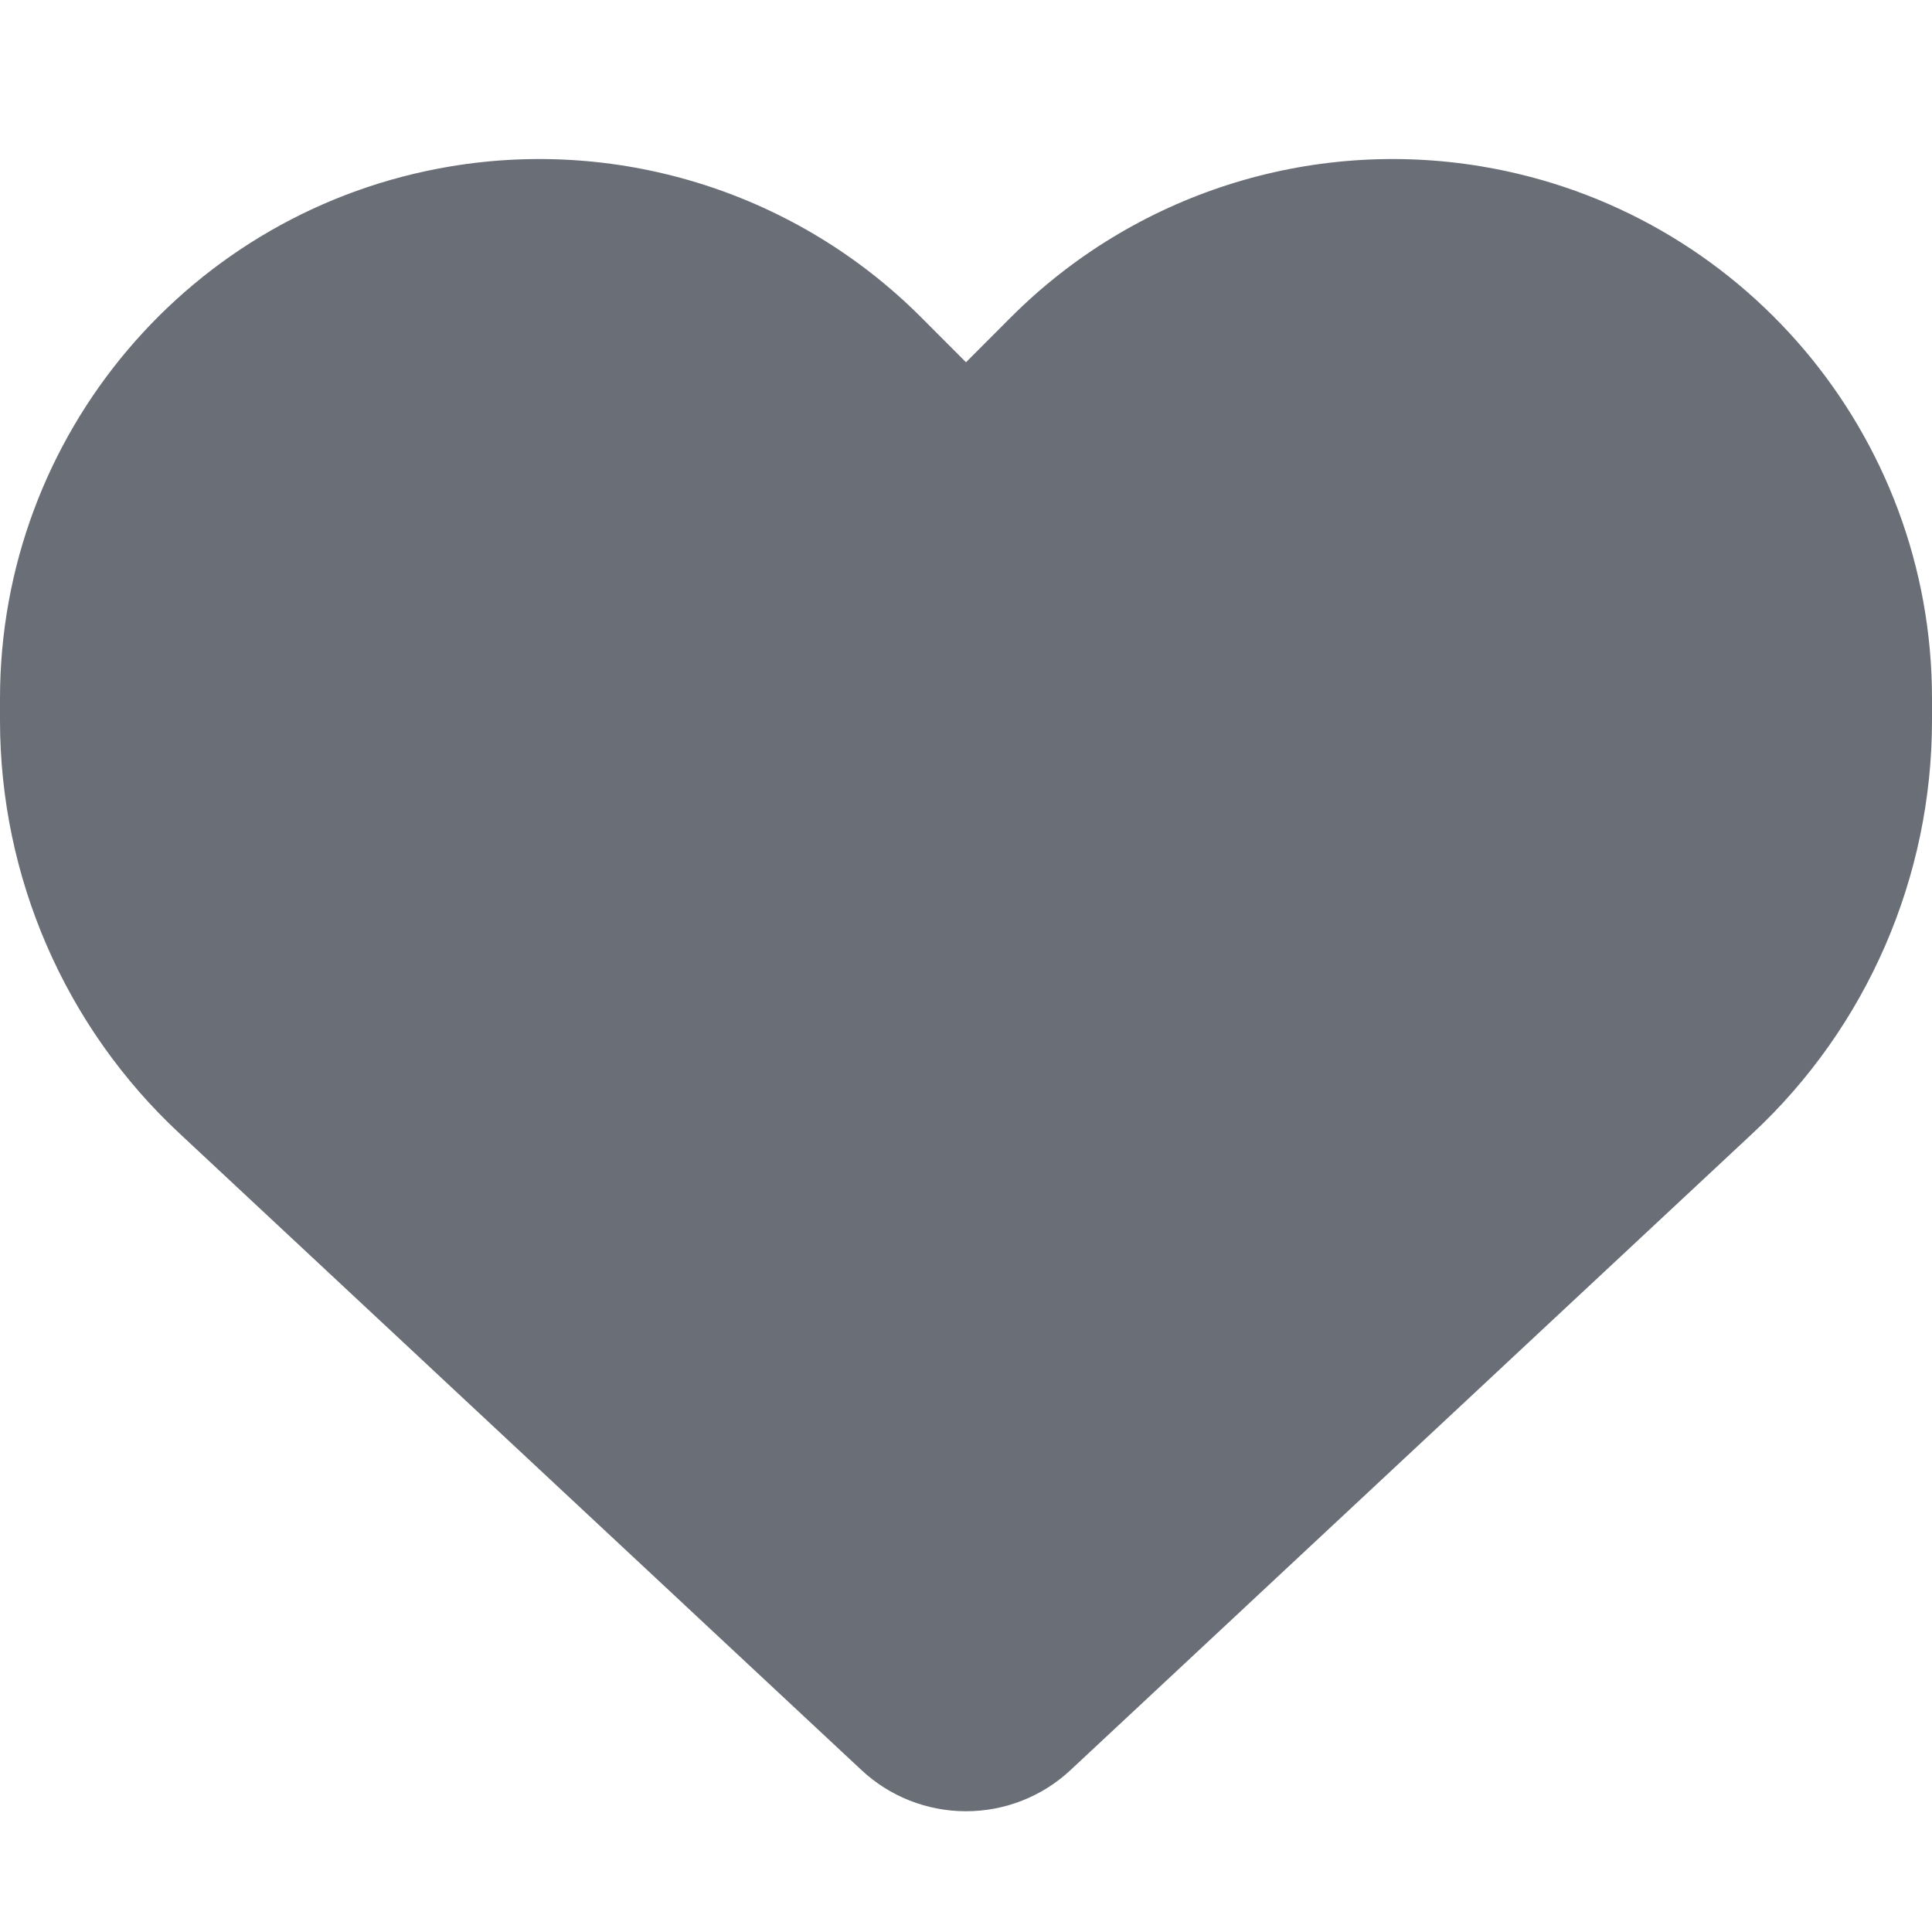 <svg width="24" height="24" viewBox="0 0 24 24" fill="none" xmlns="http://www.w3.org/2000/svg">
<path d="M2.231 14.081L10.702 21.989C11.053 22.317 11.517 22.5 12 22.5C12.483 22.5 12.947 22.317 13.298 21.989L21.769 14.081C23.194 12.755 24 10.893 24 8.948V8.676C24 5.4 21.633 2.606 18.403 2.067C16.266 1.711 14.091 2.409 12.562 3.937L12 4.5L11.438 3.937C9.909 2.409 7.734 1.711 5.597 2.067C2.367 2.606 0 5.4 0 8.676V8.948C0 10.893 0.806 12.755 2.231 14.081Z" fill="#6A6E76"/>
</svg>
